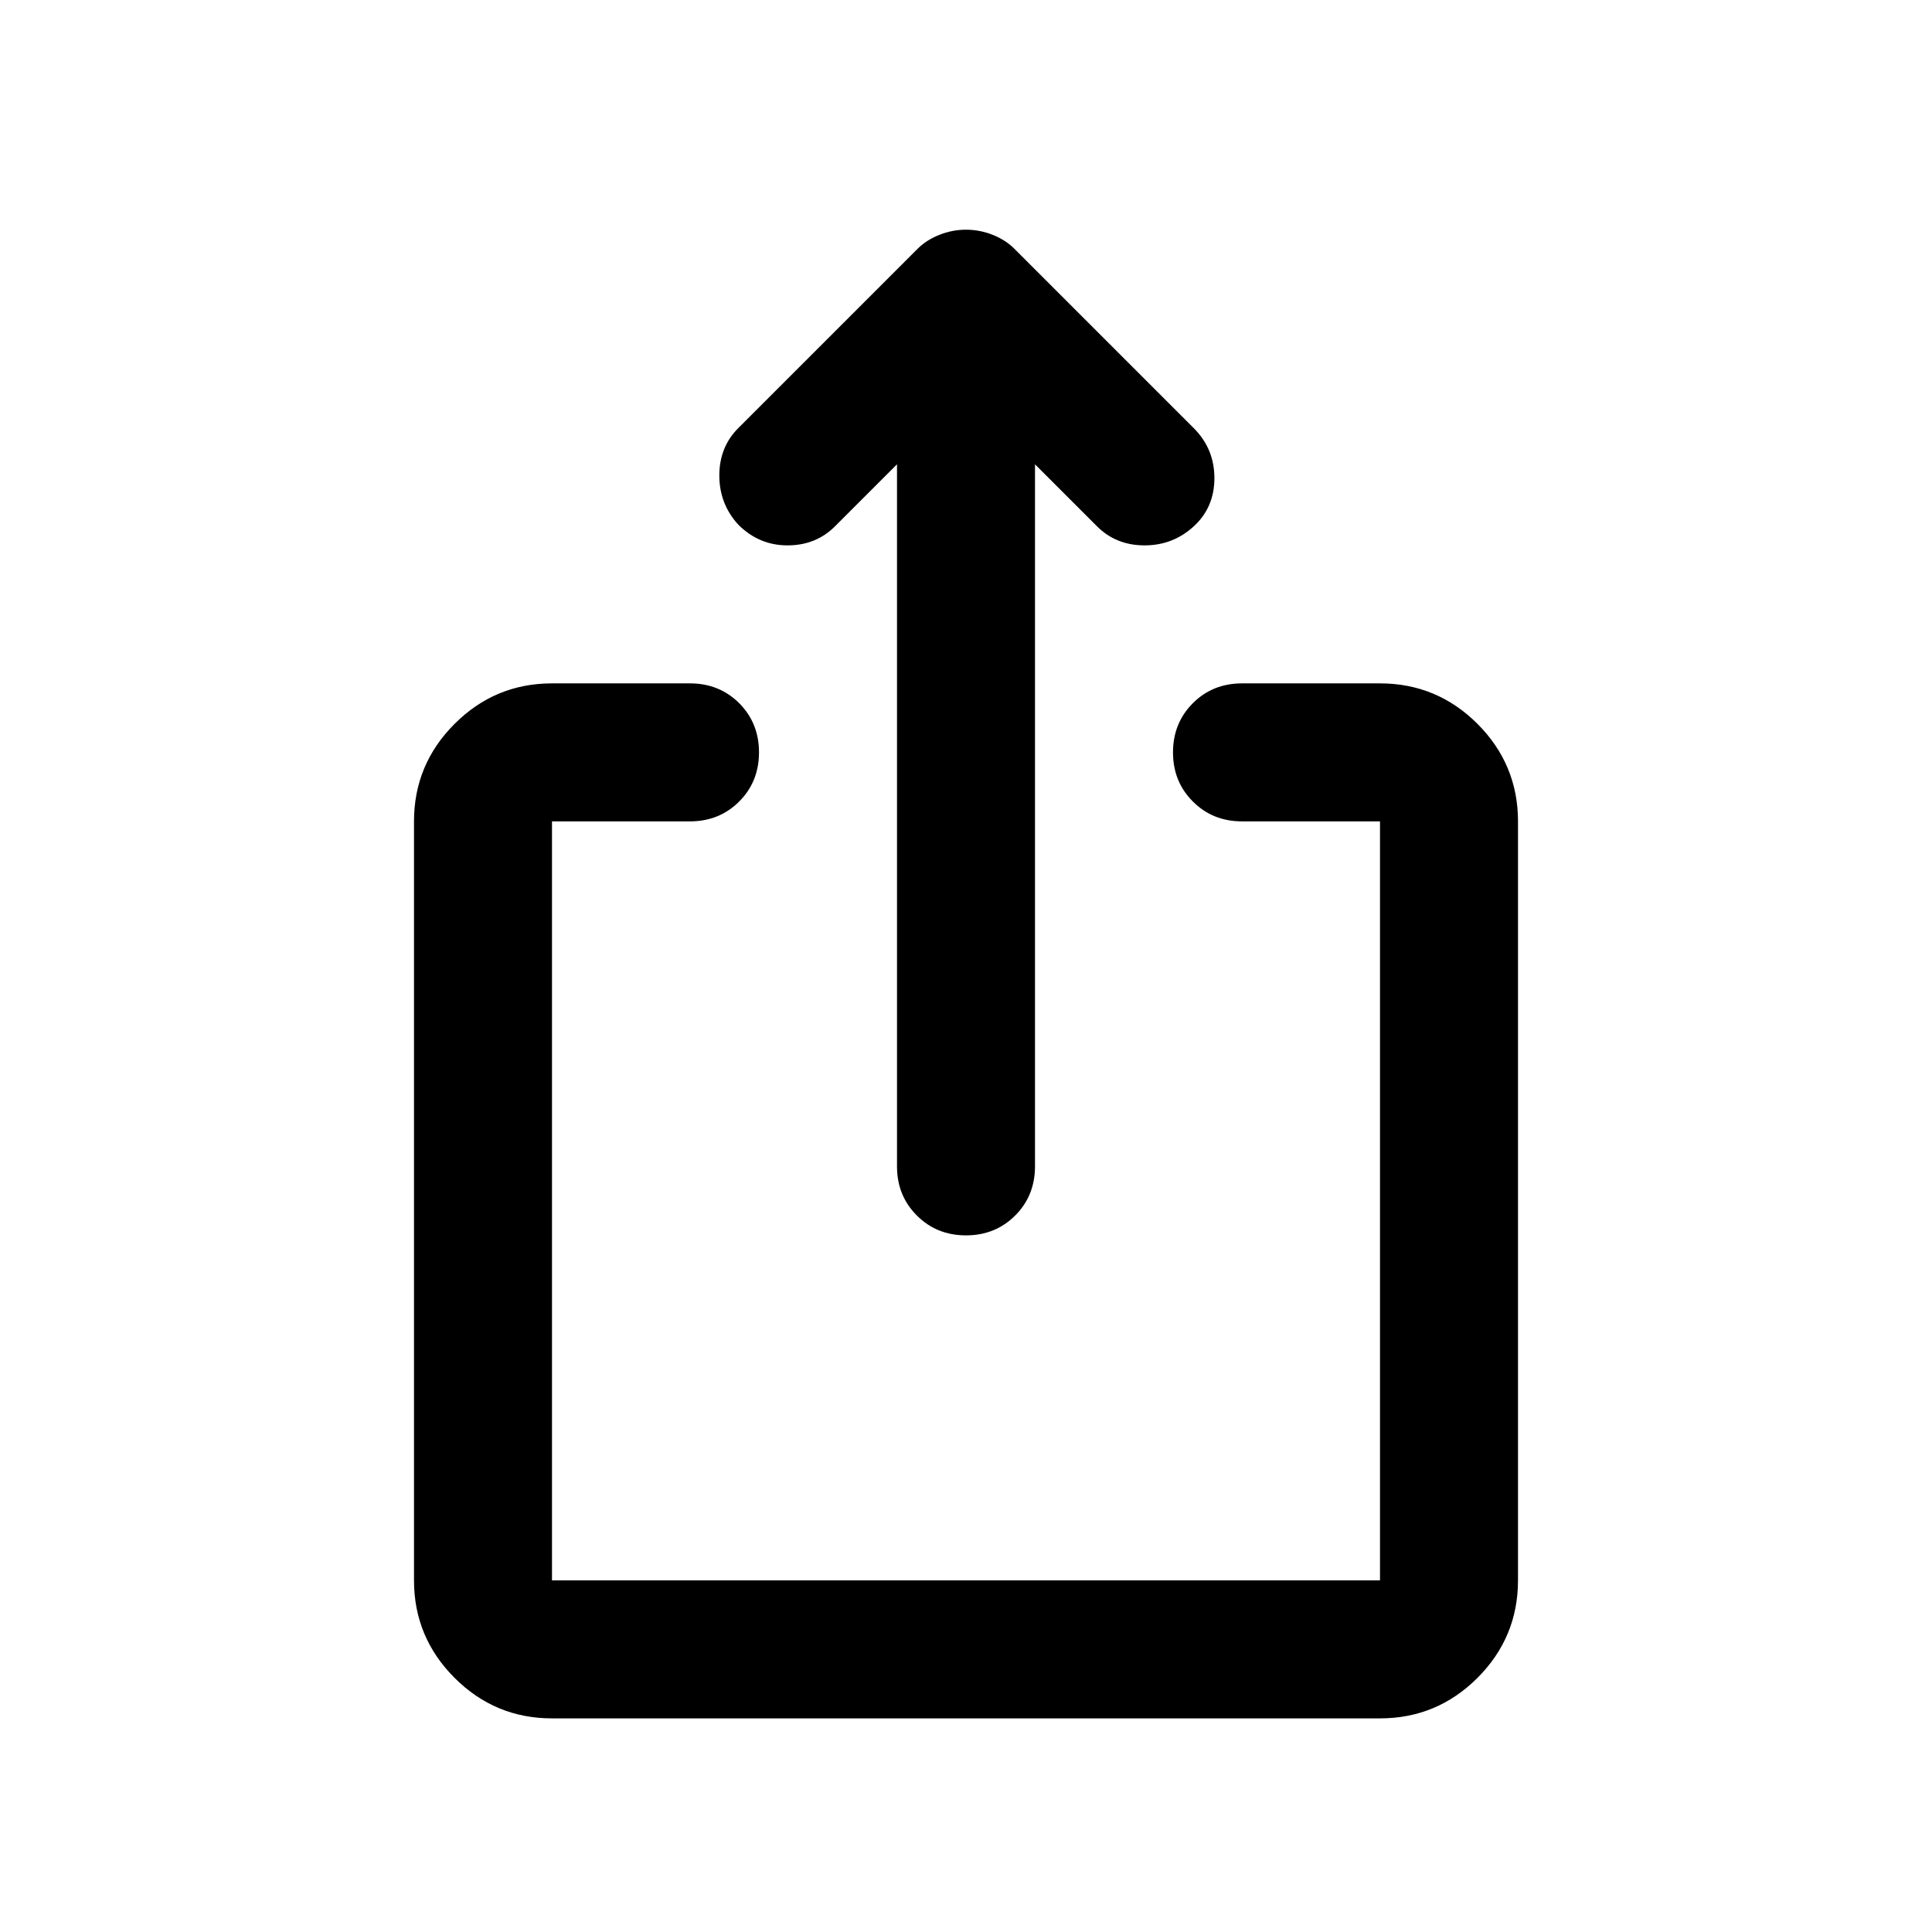 <svg width="28" height="28" viewBox="0 0 28 28" fill="none" xmlns="http://www.w3.org/2000/svg">
<path d="M14 17.904C13.717 17.904 13.479 17.808 13.288 17.616C13.096 17.425 13 17.187 13 16.904V6.729L12.1 7.629C11.917 7.812 11.688 7.904 11.413 7.904C11.138 7.904 10.9 7.804 10.7 7.604C10.517 7.404 10.425 7.166 10.425 6.891C10.425 6.616 10.517 6.387 10.7 6.204L13.3 3.604C13.383 3.521 13.488 3.454 13.613 3.404C13.738 3.354 13.867 3.329 14 3.329C14.133 3.329 14.263 3.354 14.388 3.404C14.513 3.454 14.617 3.521 14.7 3.604L17.3 6.204C17.5 6.404 17.6 6.646 17.6 6.929C17.6 7.212 17.5 7.446 17.3 7.629C17.1 7.812 16.863 7.904 16.588 7.904C16.313 7.904 16.083 7.812 15.9 7.629L15 6.729V16.904C15 17.187 14.904 17.425 14.713 17.616C14.521 17.808 14.283 17.904 14 17.904ZM8 24.904C7.45 24.904 6.979 24.708 6.588 24.317C6.196 23.925 6 23.454 6 22.904V11.904C6 11.354 6.196 10.883 6.588 10.491C6.979 10.1 7.45 9.904 8 9.904H10C10.283 9.904 10.521 10 10.713 10.191C10.904 10.383 11 10.621 11 10.904C11 11.187 10.904 11.425 10.713 11.616C10.521 11.808 10.283 11.904 10 11.904H8V22.904H20V11.904H18C17.717 11.904 17.479 11.808 17.288 11.616C17.096 11.425 17 11.187 17 10.904C17 10.621 17.096 10.383 17.288 10.191C17.479 10 17.717 9.904 18 9.904H20C20.55 9.904 21.021 10.1 21.413 10.491C21.804 10.883 22 11.354 22 11.904V22.904C22 23.454 21.804 23.925 21.413 24.317C21.021 24.708 20.55 24.904 20 24.904H8Z" fill="black"/>
</svg>
